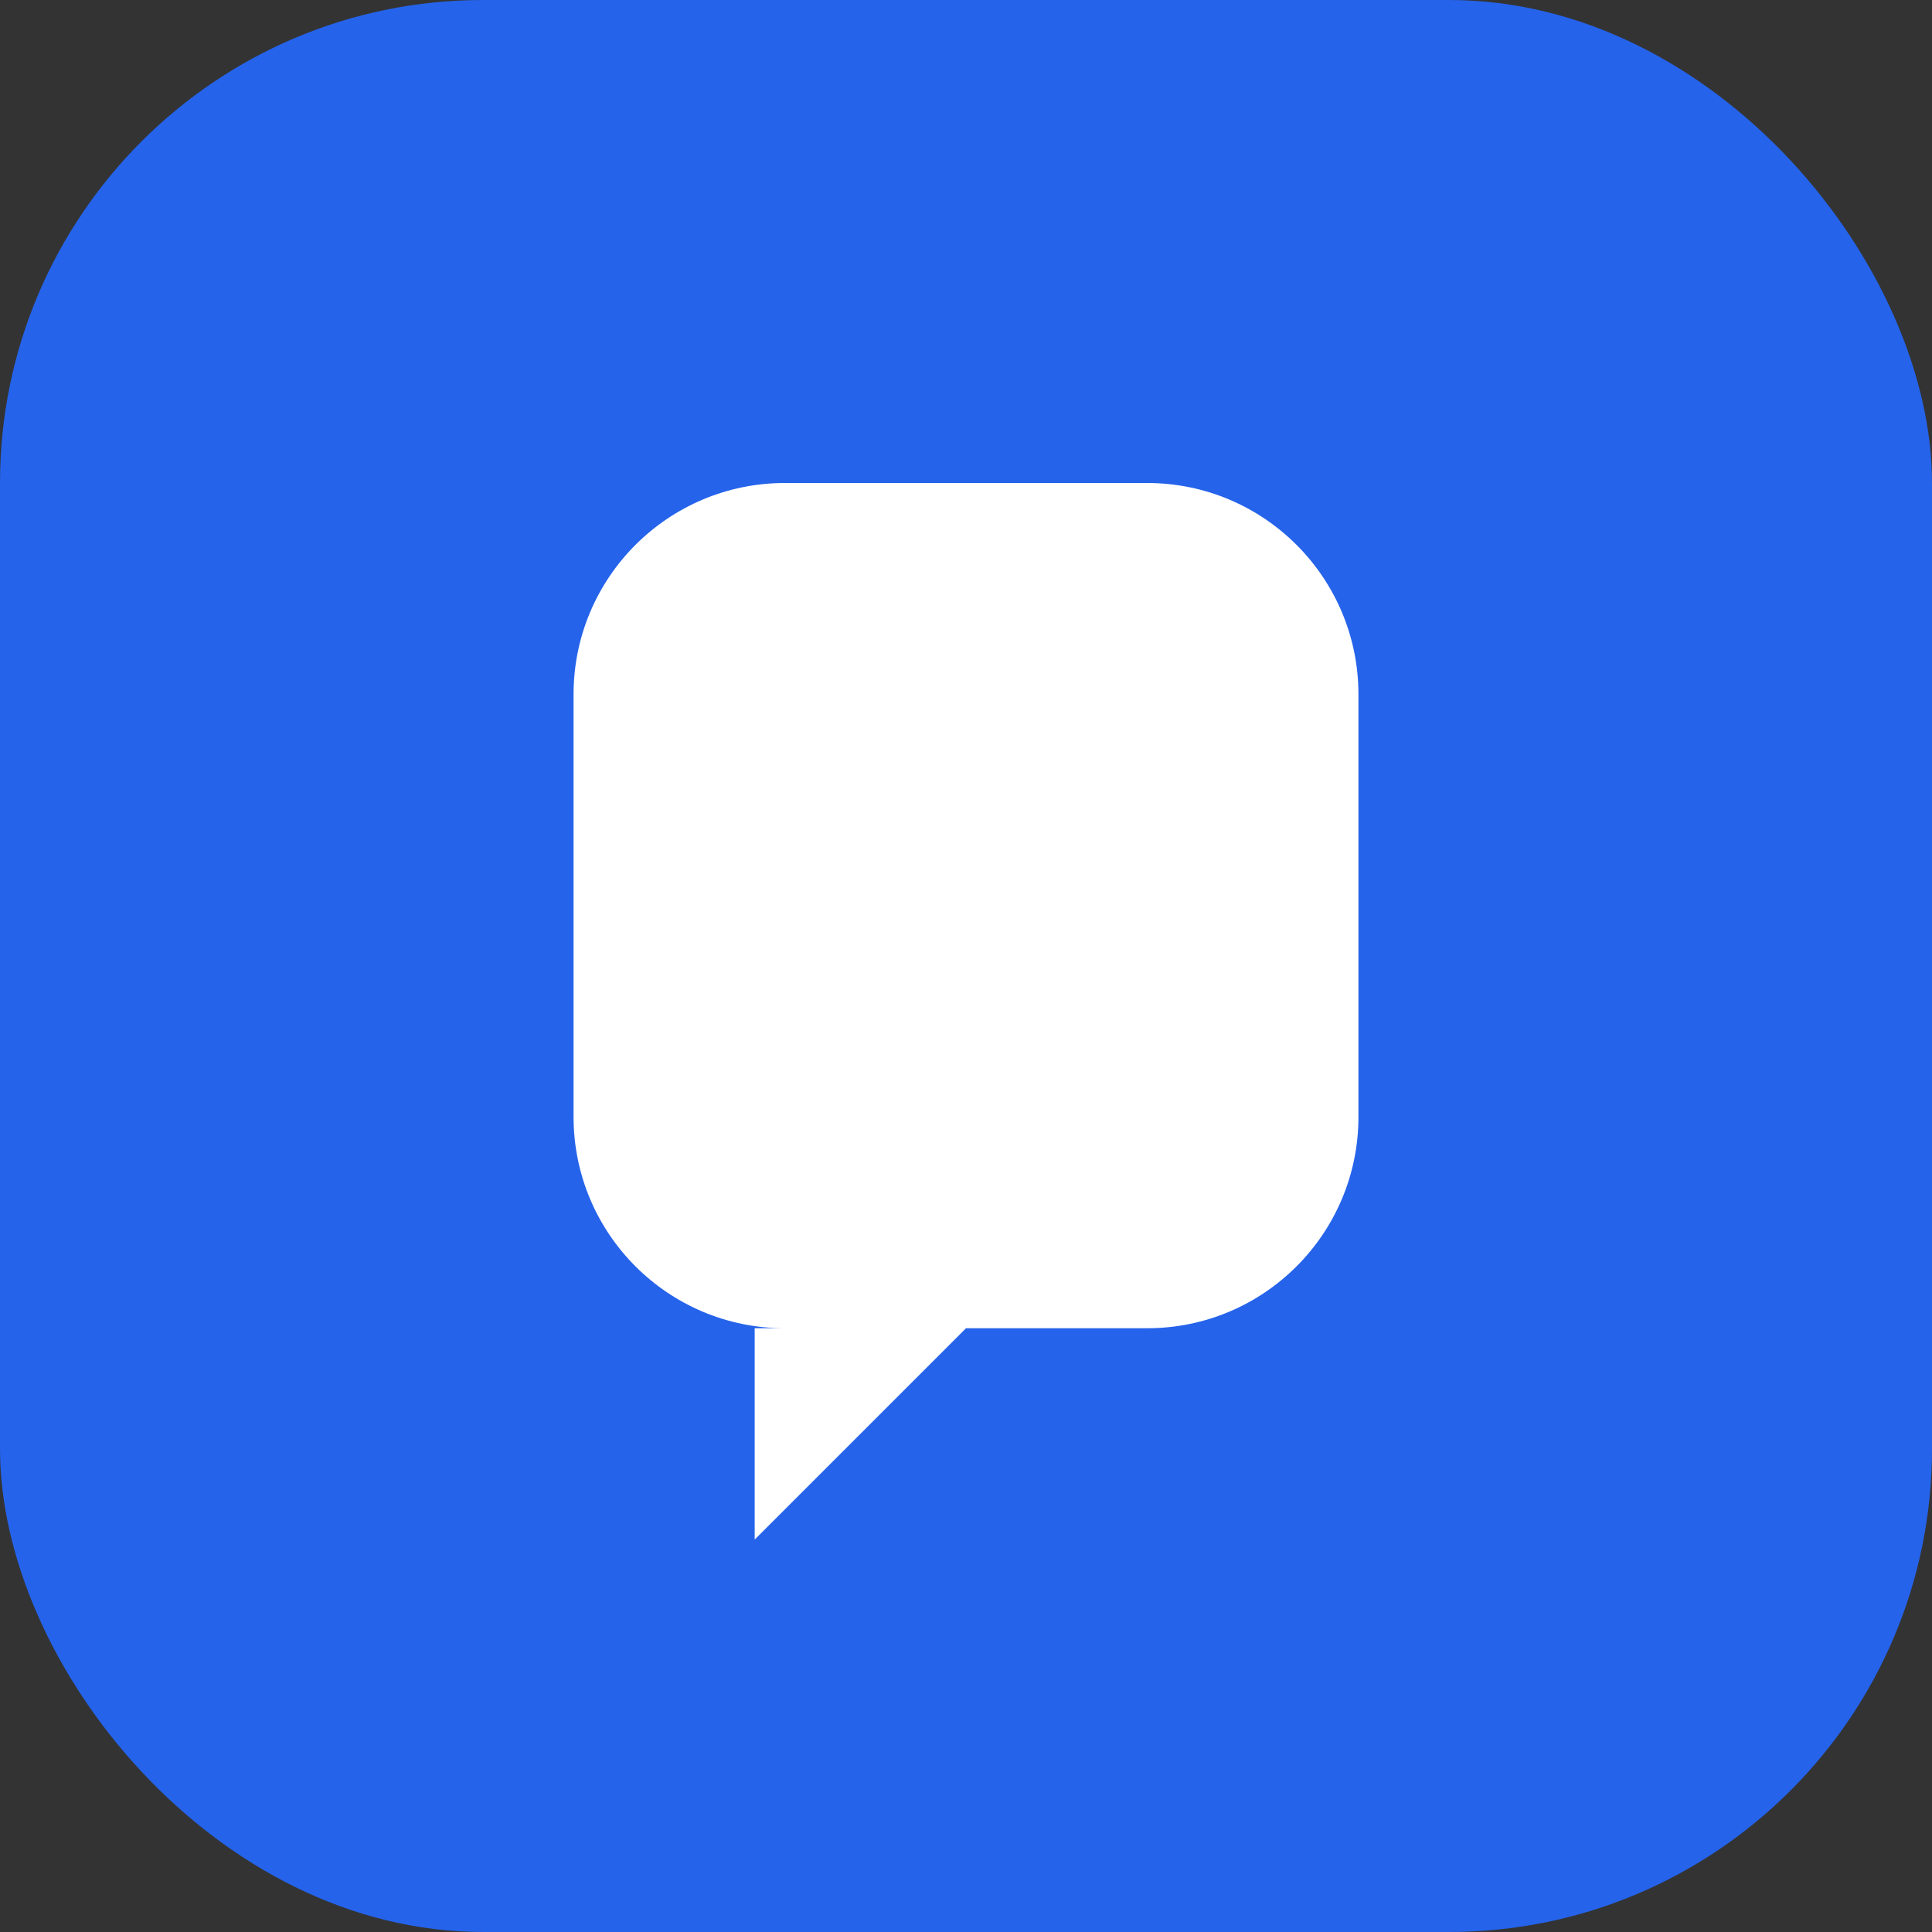 <svg width="128" height="128" viewBox="0 0 128 128" fill="none" xmlns="http://www.w3.org/2000/svg">
  <rect x="0" y="0" width="128" height="128" fill="#333333" stroke="none"/>
  <rect width="128" height="128" rx="32" fill="#2563EB"/>
  <path d="M38 46C38 38.268 44.268 32 52 32H76C83.732 32 90 38.268 90 46V74C90 81.732 83.732 88 76 88H64L50 102V88H52C44.268 88 38 81.732 38 74V46Z" fill="white"/>
</svg>
